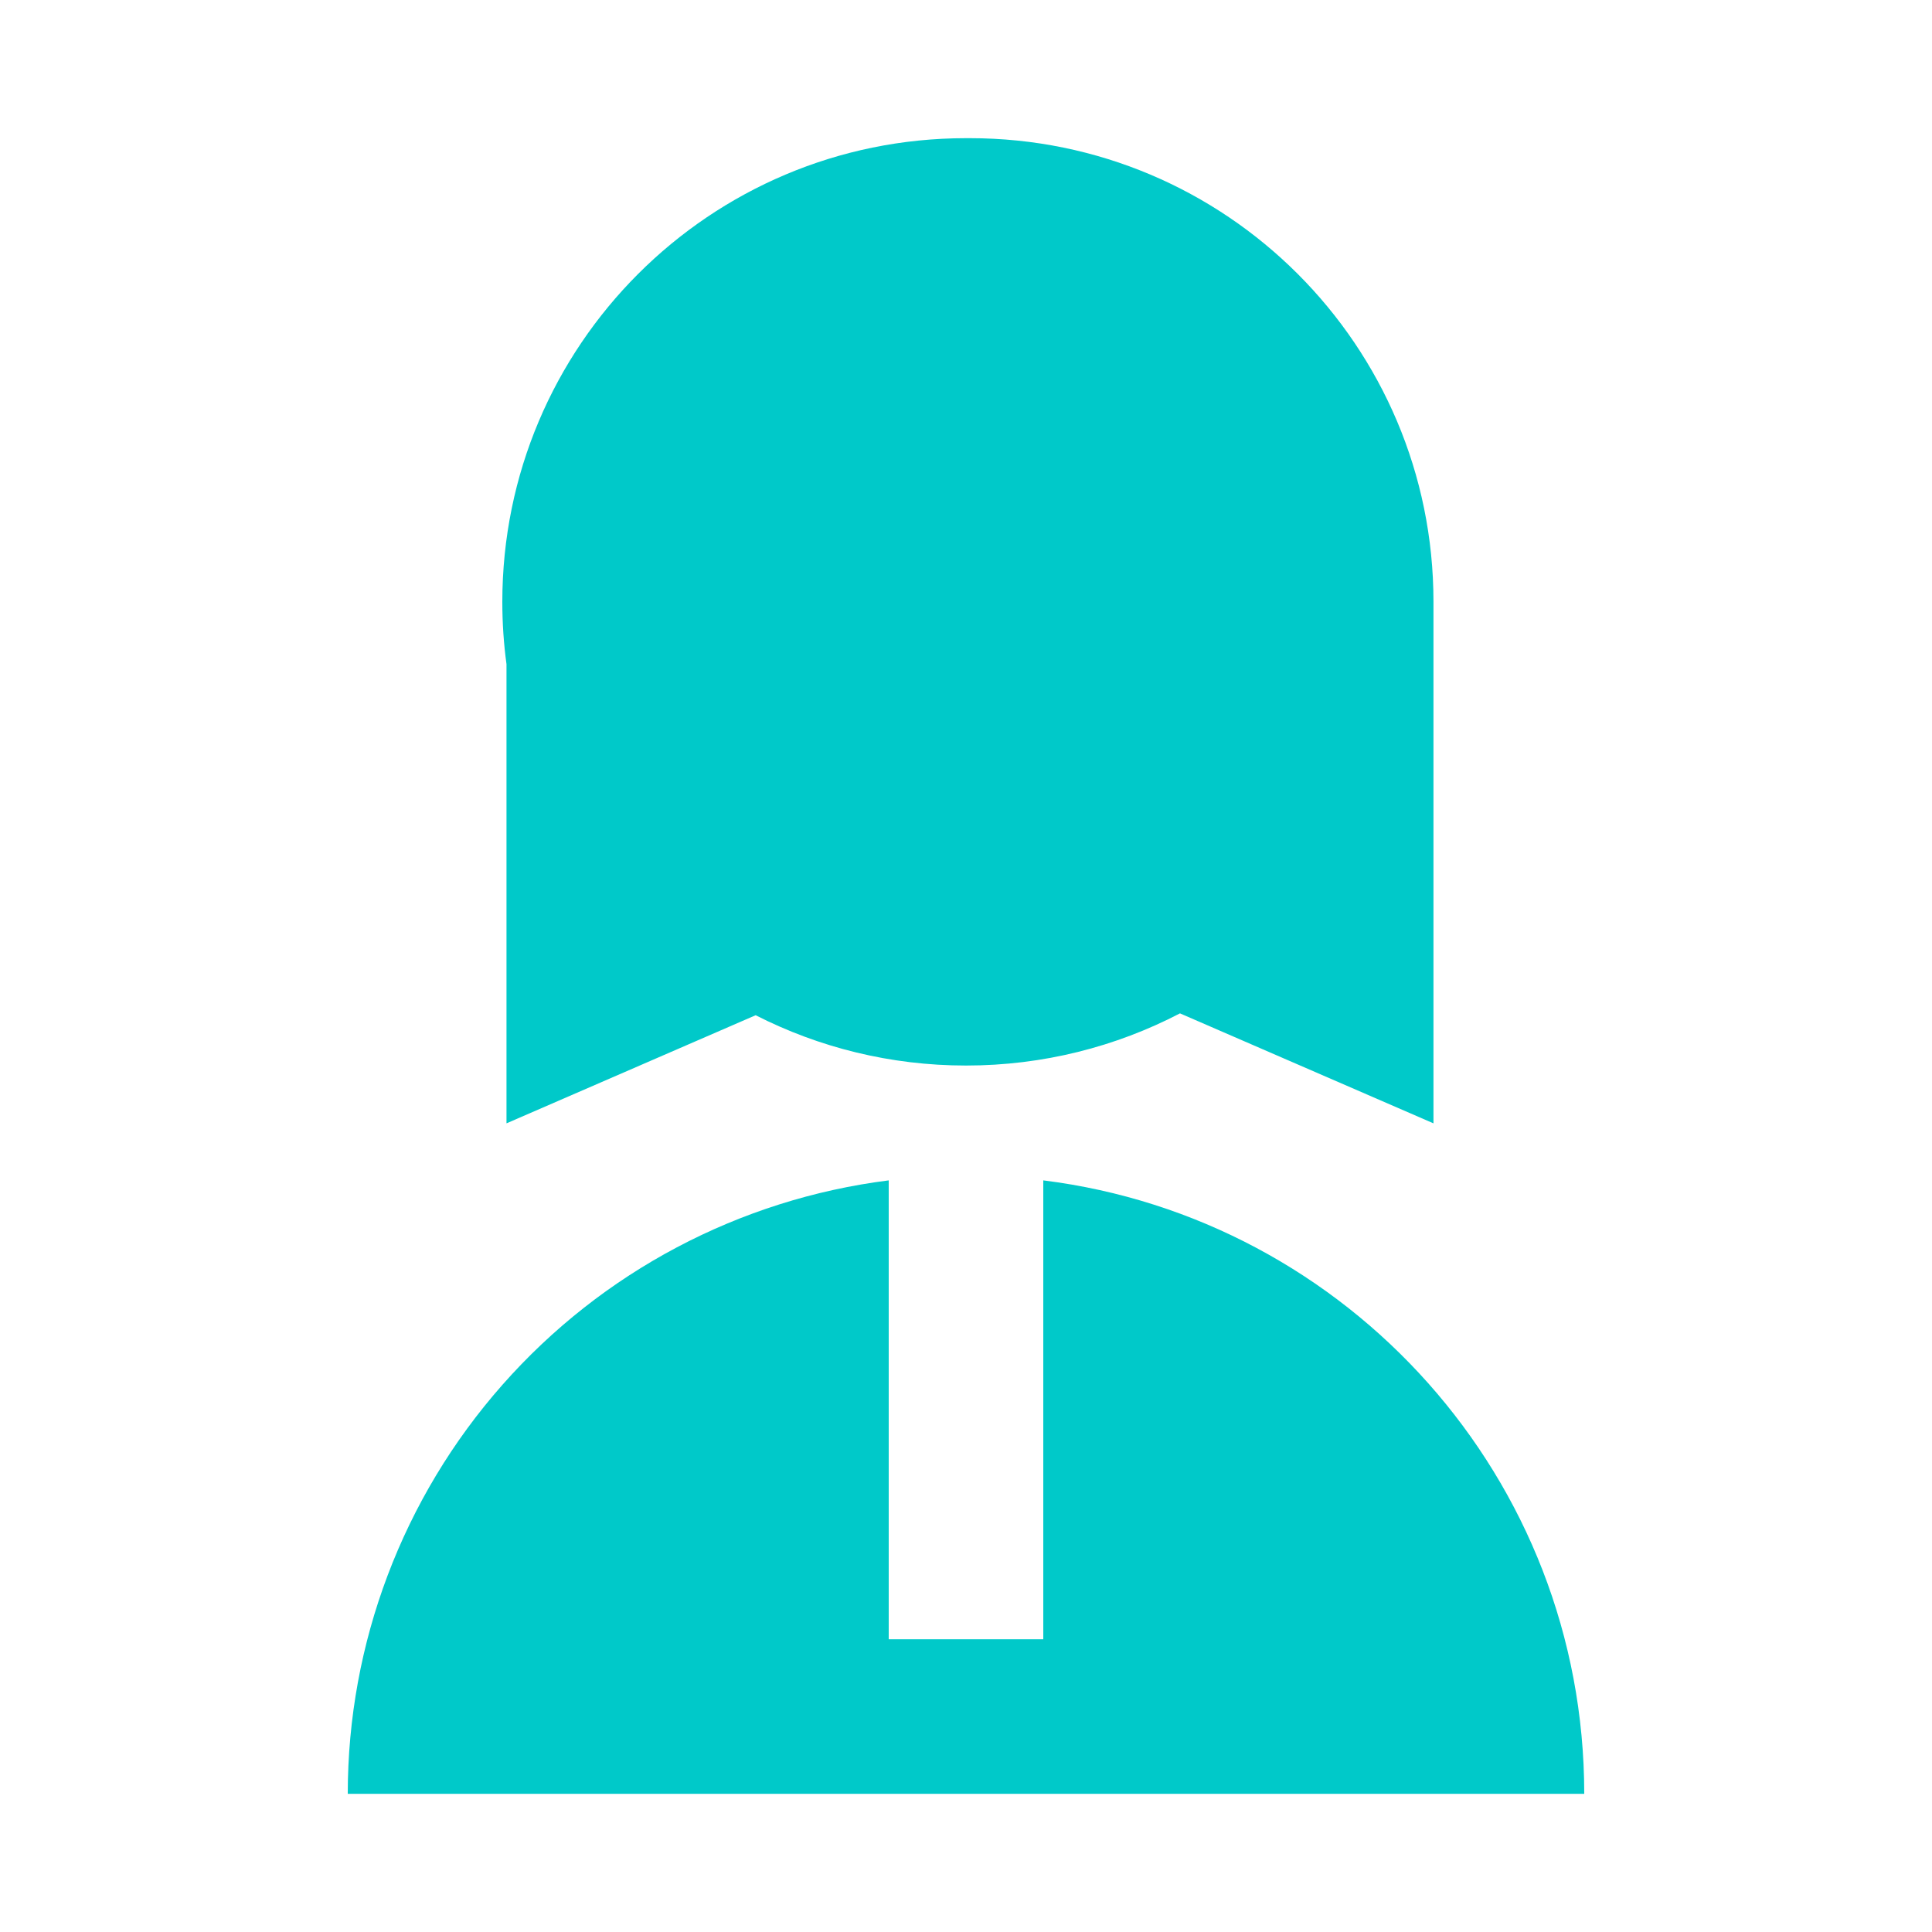 <svg width="25" height="25" viewBox="0 0 25 25" fill="none" xmlns="http://www.w3.org/2000/svg">
<g clip-path="url(#clip0_1823_1292)">
<path fill-rule="evenodd" clip-rule="evenodd" d="M12.526 1.788C12.534 1.788 12.543 1.788 12.551 1.788C15.864 1.788 18.549 4.473 18.549 7.785V14.536L15.269 13.113C14.44 13.544 13.499 13.788 12.5 13.788C11.52 13.788 10.595 13.553 9.778 13.137L6.554 14.536V8.594C6.518 8.33 6.5 8.061 6.5 7.788C6.5 4.473 9.185 1.788 12.5 1.788C12.509 1.788 12.517 1.788 12.526 1.788ZM11.5 15.274V21.212H13.5V15.274C17.446 15.766 20.5 19.132 20.5 23.212H4.5C4.5 21.264 5.211 19.382 6.5 17.921C7.789 16.459 9.567 15.518 11.5 15.274Z" fill="#00C9C9"/>
</g>
<defs>
<clipPath id="clip0_1823_1292">
<rect width="24" height="24" fill="white" transform="translate(0.5 0.5)"/>
</clipPath>
</defs>
</svg>
